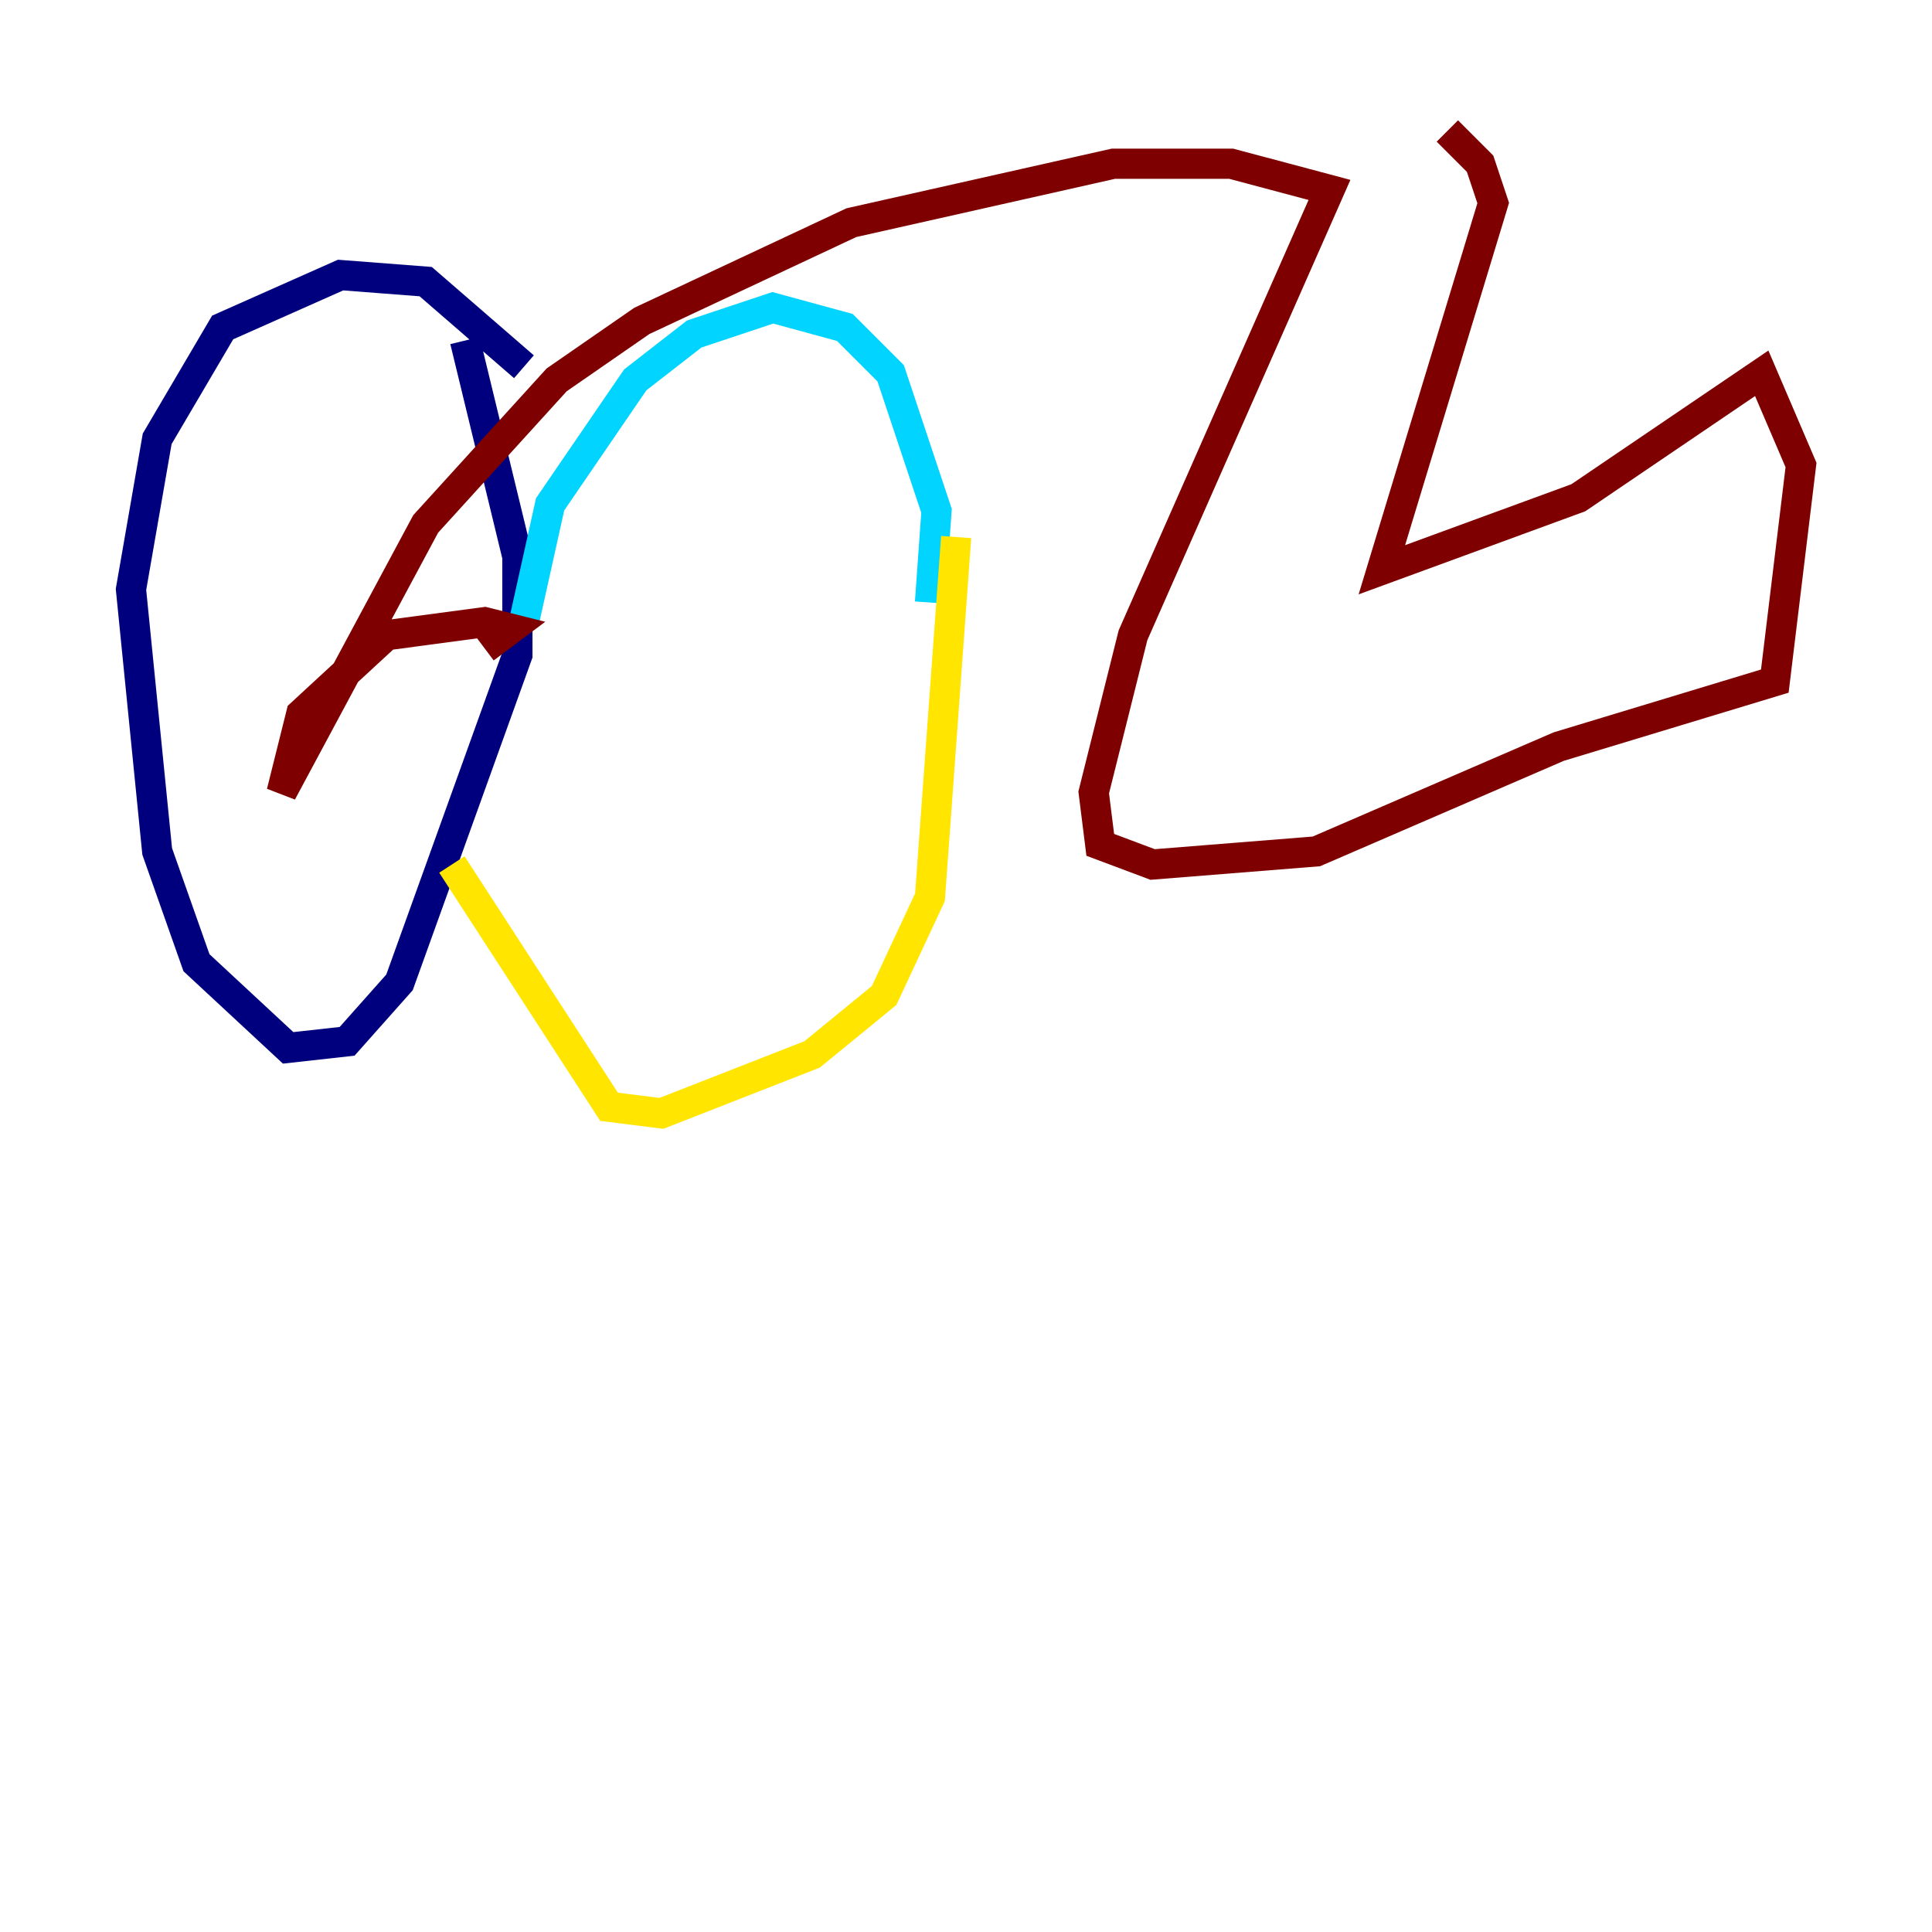 <?xml version="1.0" encoding="utf-8" ?>
<svg baseProfile="tiny" height="128" version="1.2" viewBox="0,0,128,128" width="128" xmlns="http://www.w3.org/2000/svg" xmlns:ev="http://www.w3.org/2001/xml-events" xmlns:xlink="http://www.w3.org/1999/xlink"><defs /><polyline fill="none" points="34.712,24.298 28.203,18.658 22.563,18.224 14.752,21.695 10.414,29.071 8.678,39.051 10.414,56.407 13.017,63.783 19.091,69.424 22.997,68.99 26.468,65.085 34.278,43.39 34.278,36.881 30.807,22.563" stroke="#00007f" stroke-width="2" /><polyline fill="none" points="34.712,41.22 36.447,33.41 42.088,25.166 45.993,22.129 51.2,20.393 55.973,21.695 59.01,24.732 62.047,33.844 61.614,39.919" stroke="#00d4ff" stroke-width="2" /><polyline fill="none" points="29.939,57.275 40.352,73.329 43.824,73.763 53.803,69.858 58.576,65.953 61.614,59.444 63.349,35.58" stroke="#ffe500" stroke-width="2" /><polyline fill="none" points="32.108,42.956 33.844,41.654 32.108,41.22 25.6,42.088 19.959,47.295 18.658,52.502 28.203,34.712 36.881,25.166 42.522,21.261 56.407,14.752 73.763,10.848 81.573,10.848 88.081,12.583 75.064,42.088 72.461,52.502 72.895,55.973 76.366,57.275 87.214,56.407 103.268,49.464 117.586,45.125 119.322,30.807 116.719,24.732 104.57,32.976 91.552,37.749 98.929,13.451 98.061,10.848 95.891,8.678" stroke="#7f0000" stroke-width="2" /></svg>